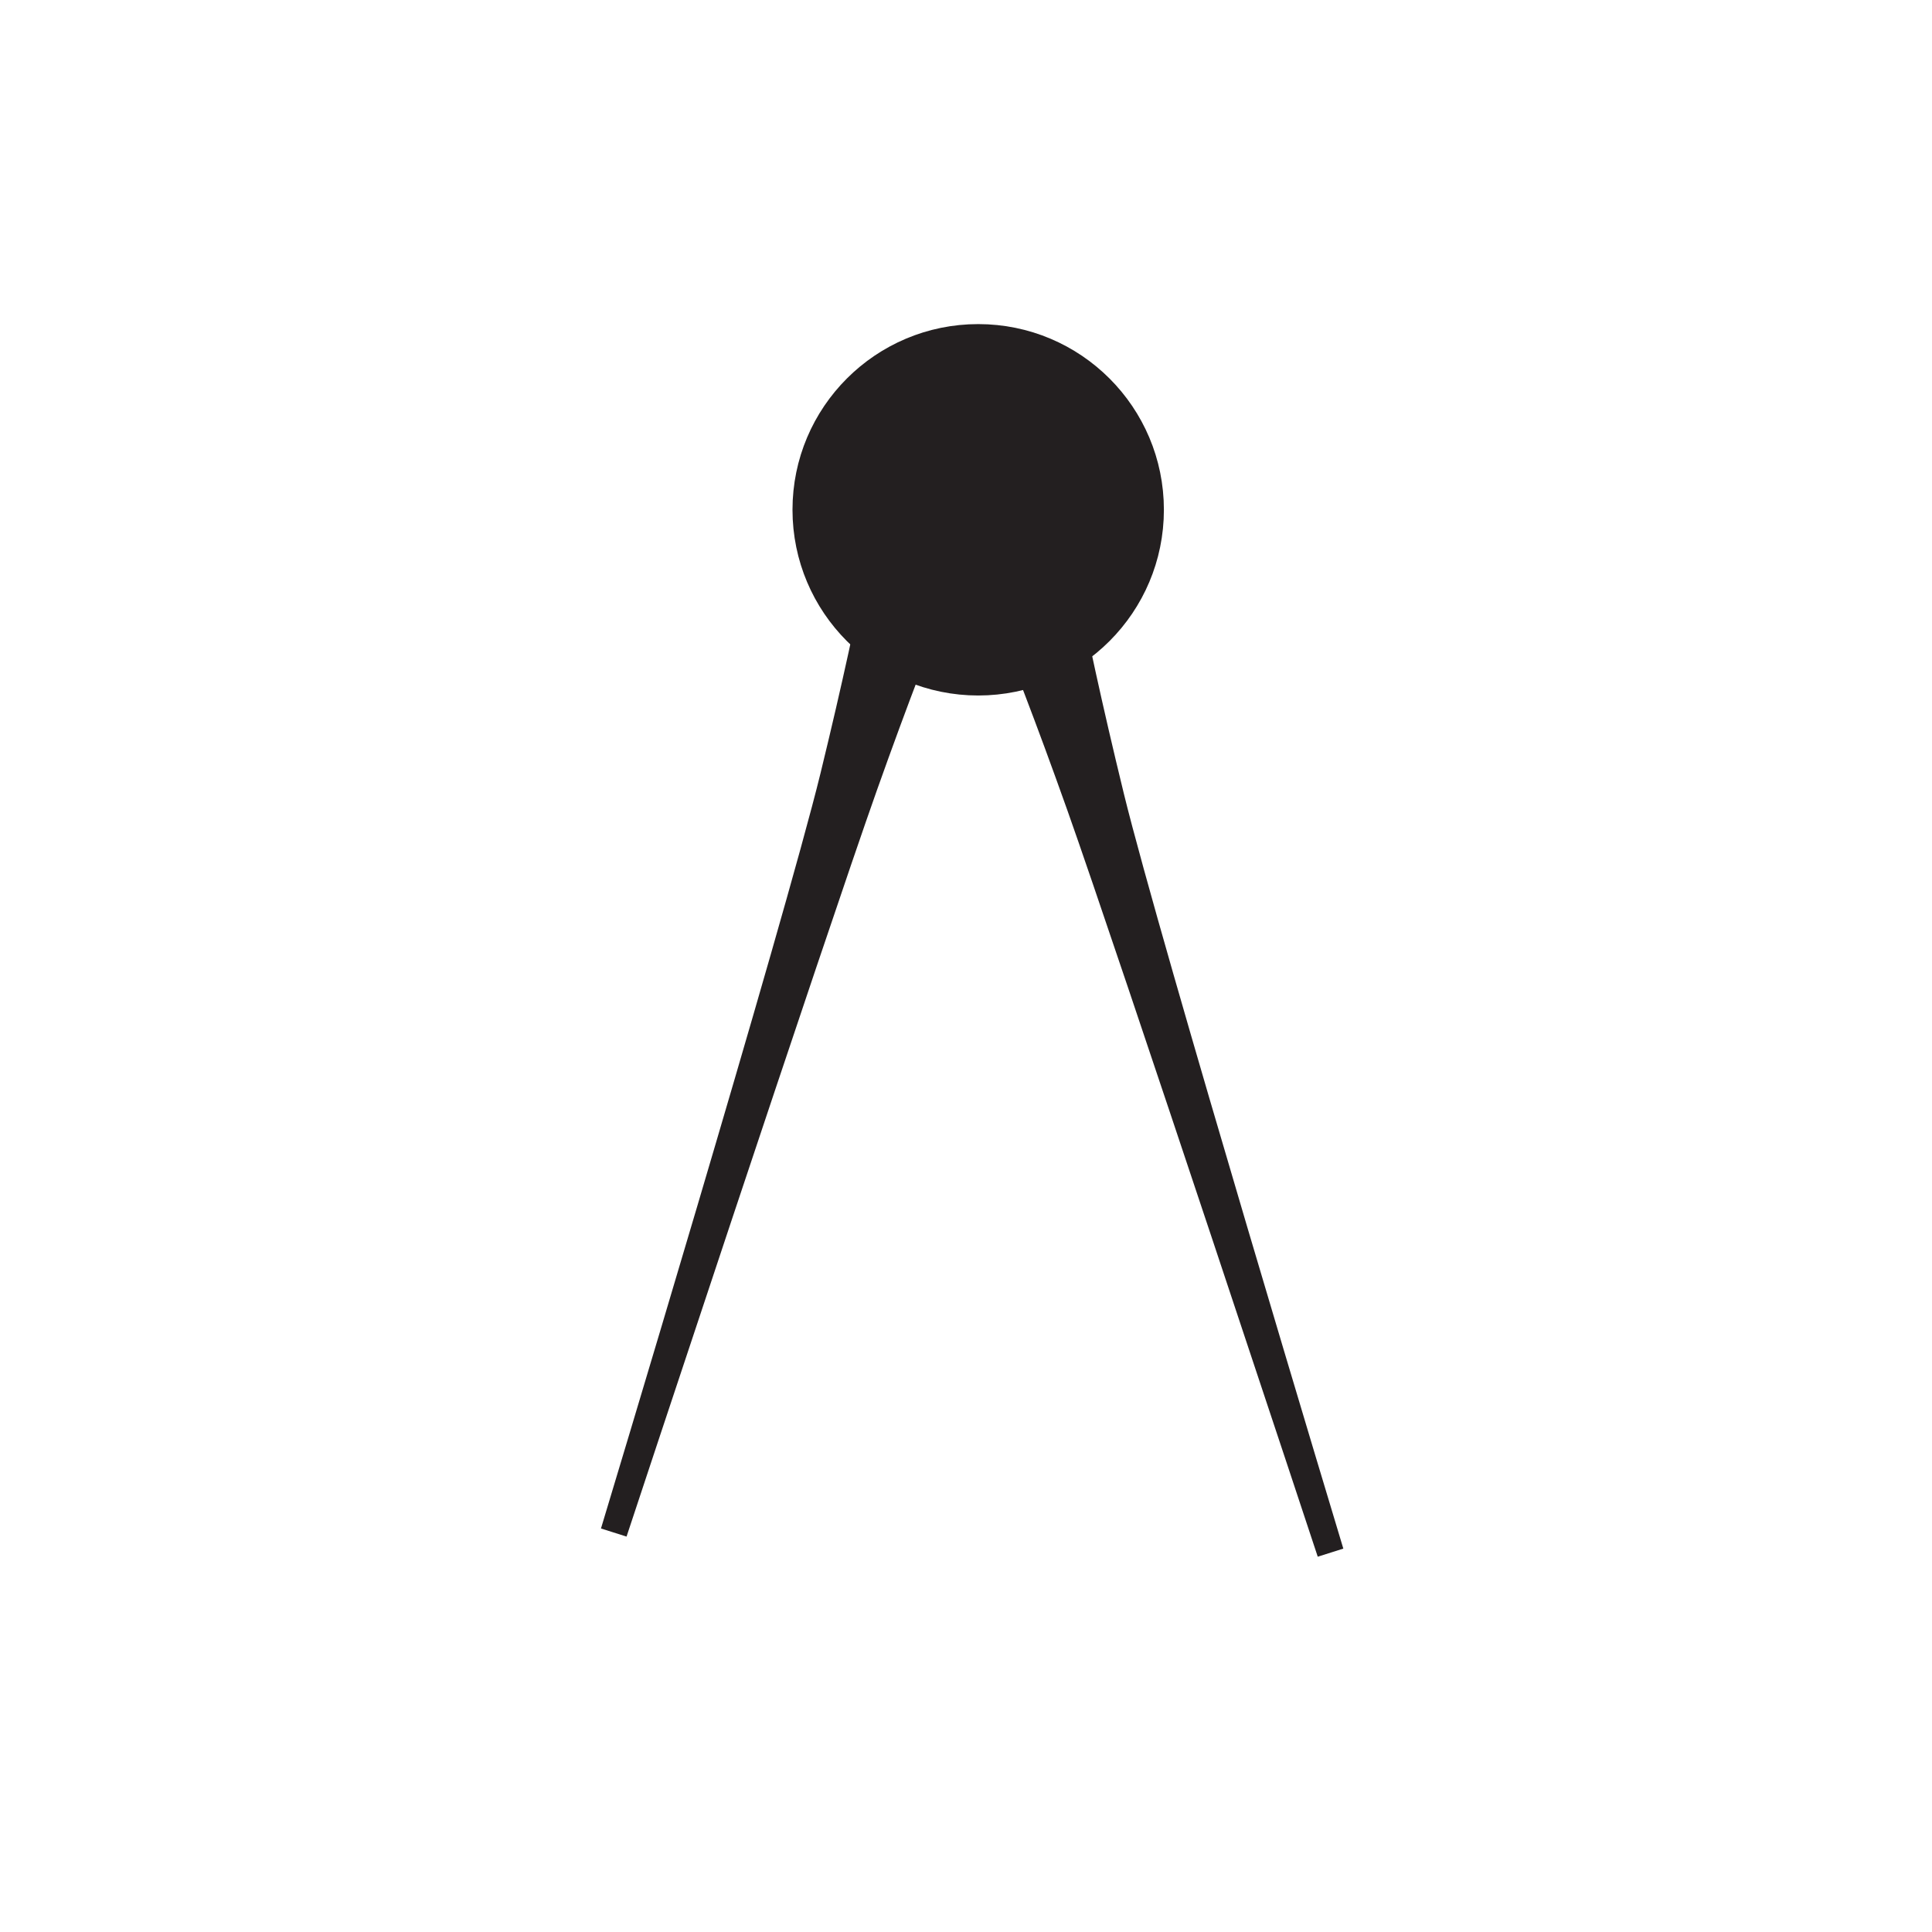 <?xml version="1.0" encoding="UTF-8"?>
<svg xmlns="http://www.w3.org/2000/svg" xmlns:xlink="http://www.w3.org/1999/xlink" width="108pt" height="108pt" viewBox="0 0 108 108" version="1.1">
<g transform="rotate(90 54 54)" id="surface1">
<path style="fill-rule:nonzero;fill:rgb(13.73%,12.16%,12.549%);fill-opacity:1;stroke-width:15;stroke-linecap:butt;stroke-linejoin:miter;stroke:rgb(13.73%,12.16%,12.549%);stroke-opacity:1;stroke-miterlimit:4;" d="M 290.625 541.25 C 290.625 541.25 339.219 518.672 439.258 483.125 C 520.742 454.219 856.602 343.125 856.602 343.125 C 856.602 343.125 518.125 445.391 434.102 465.938 C 330.977 491.094 277.969 498.867 277.969 498.867 " transform="matrix(0.1,0,0,-0.1,0,108)"/>
<path style="fill-rule:nonzero;fill:rgb(13.73%,12.16%,12.549%);fill-opacity:1;stroke-width:15;stroke-linecap:butt;stroke-linejoin:miter;stroke:rgb(13.73%,12.16%,12.549%);stroke-opacity:1;stroke-miterlimit:4;" d="M 301.875 545.625 C 301.875 545.625 350.469 568.203 450.508 603.75 C 531.992 632.656 867.852 743.75 867.852 743.75 C 867.852 743.75 529.375 641.484 445.352 620.938 C 342.227 595.781 289.219 588.008 289.219 588.008 " transform="matrix(0.1,0,0,-0.1,0,108)"/>
<path style=" stroke:none;fill-rule:nonzero;fill:rgb(13.73%,12.16%,12.549%);fill-opacity:1;" d="M 38.129 53.316 C 38.129 48 33.816 43.688 28.496 43.688 C 23.18 43.688 18.867 48 18.867 53.316 C 18.867 58.637 23.18 62.949 28.496 62.949 C 33.816 62.949 38.129 58.637 38.129 53.316 "/>
<path style="fill:none;stroke-width:15;stroke-linecap:round;stroke-linejoin:round;stroke:rgb(13.73%,12.16%,12.549%);stroke-opacity:1;stroke-miterlimit:4;" d="M 381.289 546.836 C 381.289 600 338.164 643.125 284.961 643.125 C 231.797 643.125 188.672 600 188.672 546.836 C 188.672 493.633 231.797 450.508 284.961 450.508 C 338.164 450.508 381.289 493.633 381.289 546.836 Z M 381.289 546.836 " transform="matrix(0.1,0,0,-0.1,0,108)"/>
</g>
</svg>